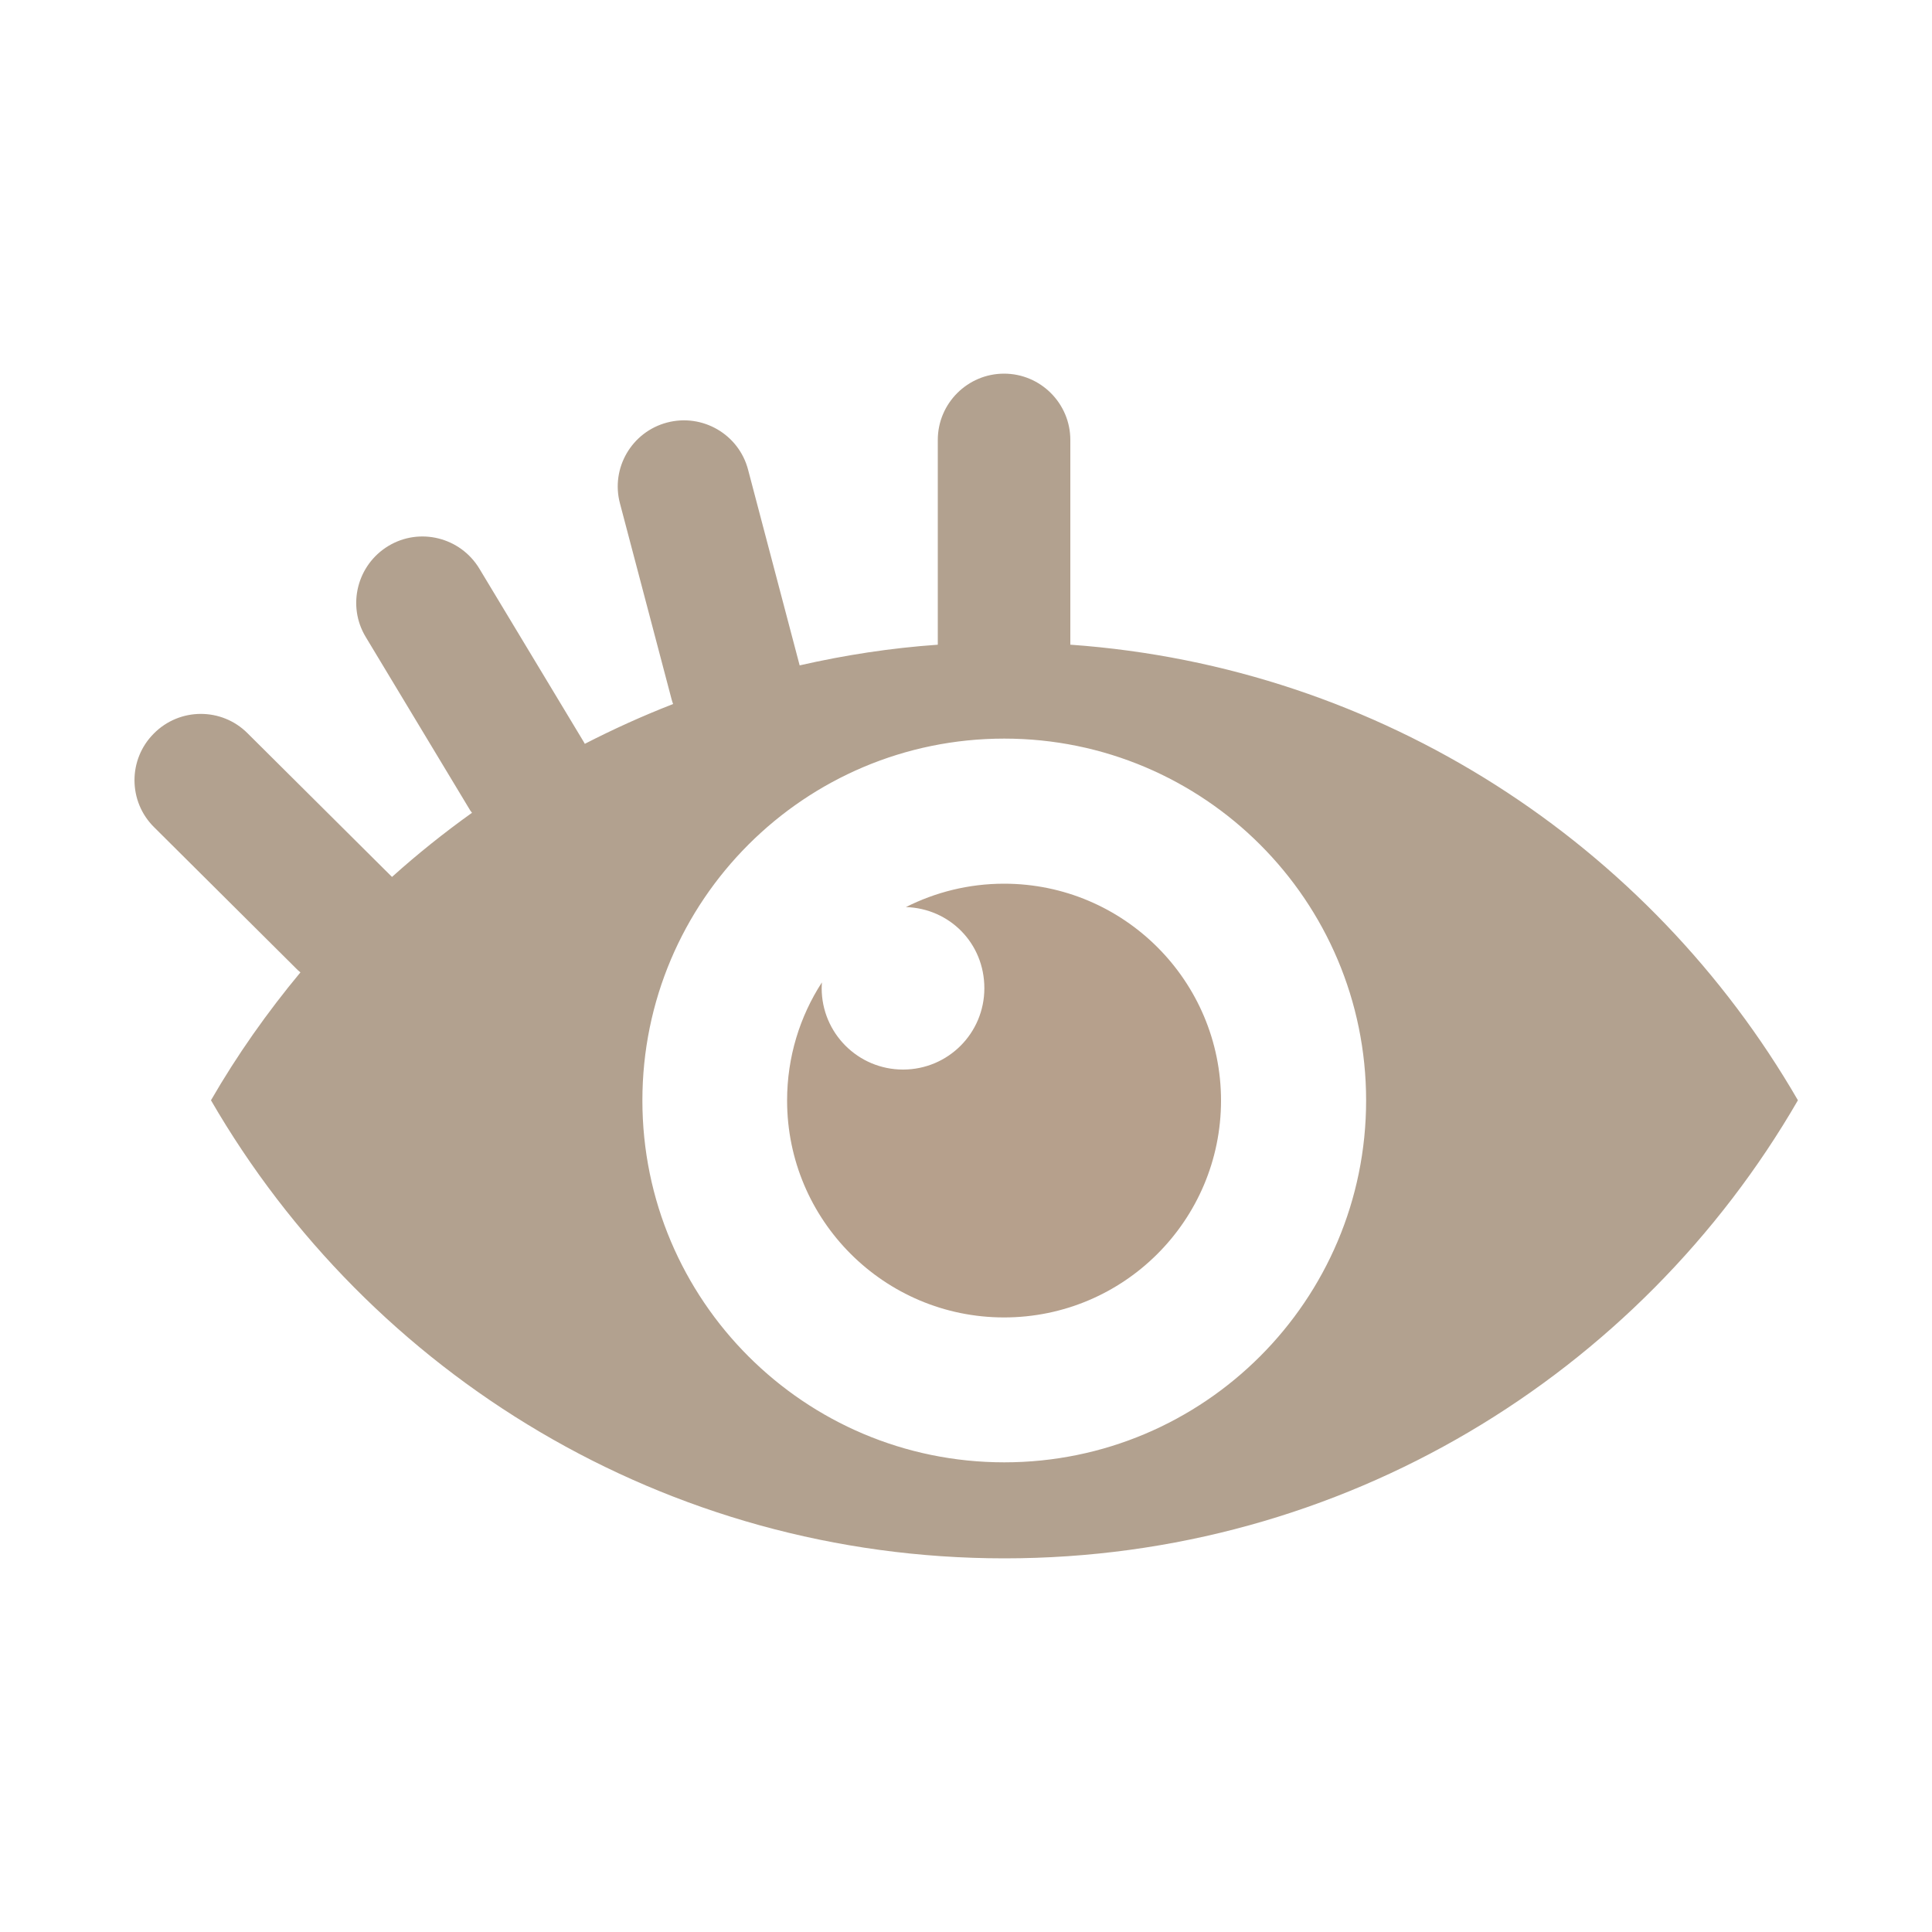 <svg width="100" height="100" viewBox="0 0 100 100" fill="none" xmlns="http://www.w3.org/2000/svg">
<path d="M63.2 56.96C63.2 63.16 58.17 68.19 51.97 68.19C45.77 68.19 40.74 63.16 40.74 56.96C40.74 54.71 41.4 52.61 42.54 50.85C42.54 50.95 42.53 51.05 42.53 51.15C42.53 53.47 44.41 55.36 46.74 55.36C49.07 55.36 50.95 53.48 50.95 51.15C50.95 48.82 49.15 47.02 46.89 46.95C48.42 46.18 50.14 45.74 51.97 45.74C58.17 45.74 63.2 50.77 63.2 56.97V56.96Z" fill="#B6A08C"/>
<path d="M55.4 33.37C55.4 33.37 55.4 33.29 55.4 33.25V22.77C55.4 20.88 53.86 19.34 51.97 19.34C50.08 19.34 48.54 20.88 48.54 22.77V33.25C48.54 33.25 48.54 33.33 48.54 33.37C46.1 33.54 43.71 33.91 41.39 34.44L38.72 24.31C38.24 22.48 36.36 21.39 34.53 21.87C32.7 22.35 31.6 24.23 32.09 26.06L34.76 36.19C34.78 36.27 34.81 36.36 34.84 36.44C33.27 37.05 31.75 37.74 30.27 38.5C30.25 38.47 30.24 38.44 30.22 38.41L24.81 29.43C23.83 27.81 21.72 27.28 20.1 28.26C18.48 29.24 17.95 31.35 18.93 32.97L24.34 41.95C24.34 41.95 24.4 42.03 24.43 42.07C22.99 43.1 21.6 44.21 20.29 45.39C20.27 45.37 20.26 45.35 20.24 45.34L12.81 37.95C11.47 36.61 9.29 36.62 7.96 37.97C6.62 39.31 6.63 41.49 7.98 42.82L15.41 50.21C15.41 50.21 15.5 50.29 15.55 50.33C13.83 52.4 12.27 54.61 10.92 56.95C19.12 71.12 34.44 80.66 51.99 80.66C69.54 80.66 84.86 71.13 93.06 56.95C85.4 43.71 71.52 34.52 55.42 33.37H55.4ZM51.98 75.69C41.64 75.69 33.25 67.3 33.25 56.96C33.25 46.62 41.64 38.23 51.98 38.23C62.32 38.23 70.71 46.62 70.71 56.96C70.71 67.3 62.32 75.69 51.98 75.69Z" fill="#B2A18F"/>
</svg>

